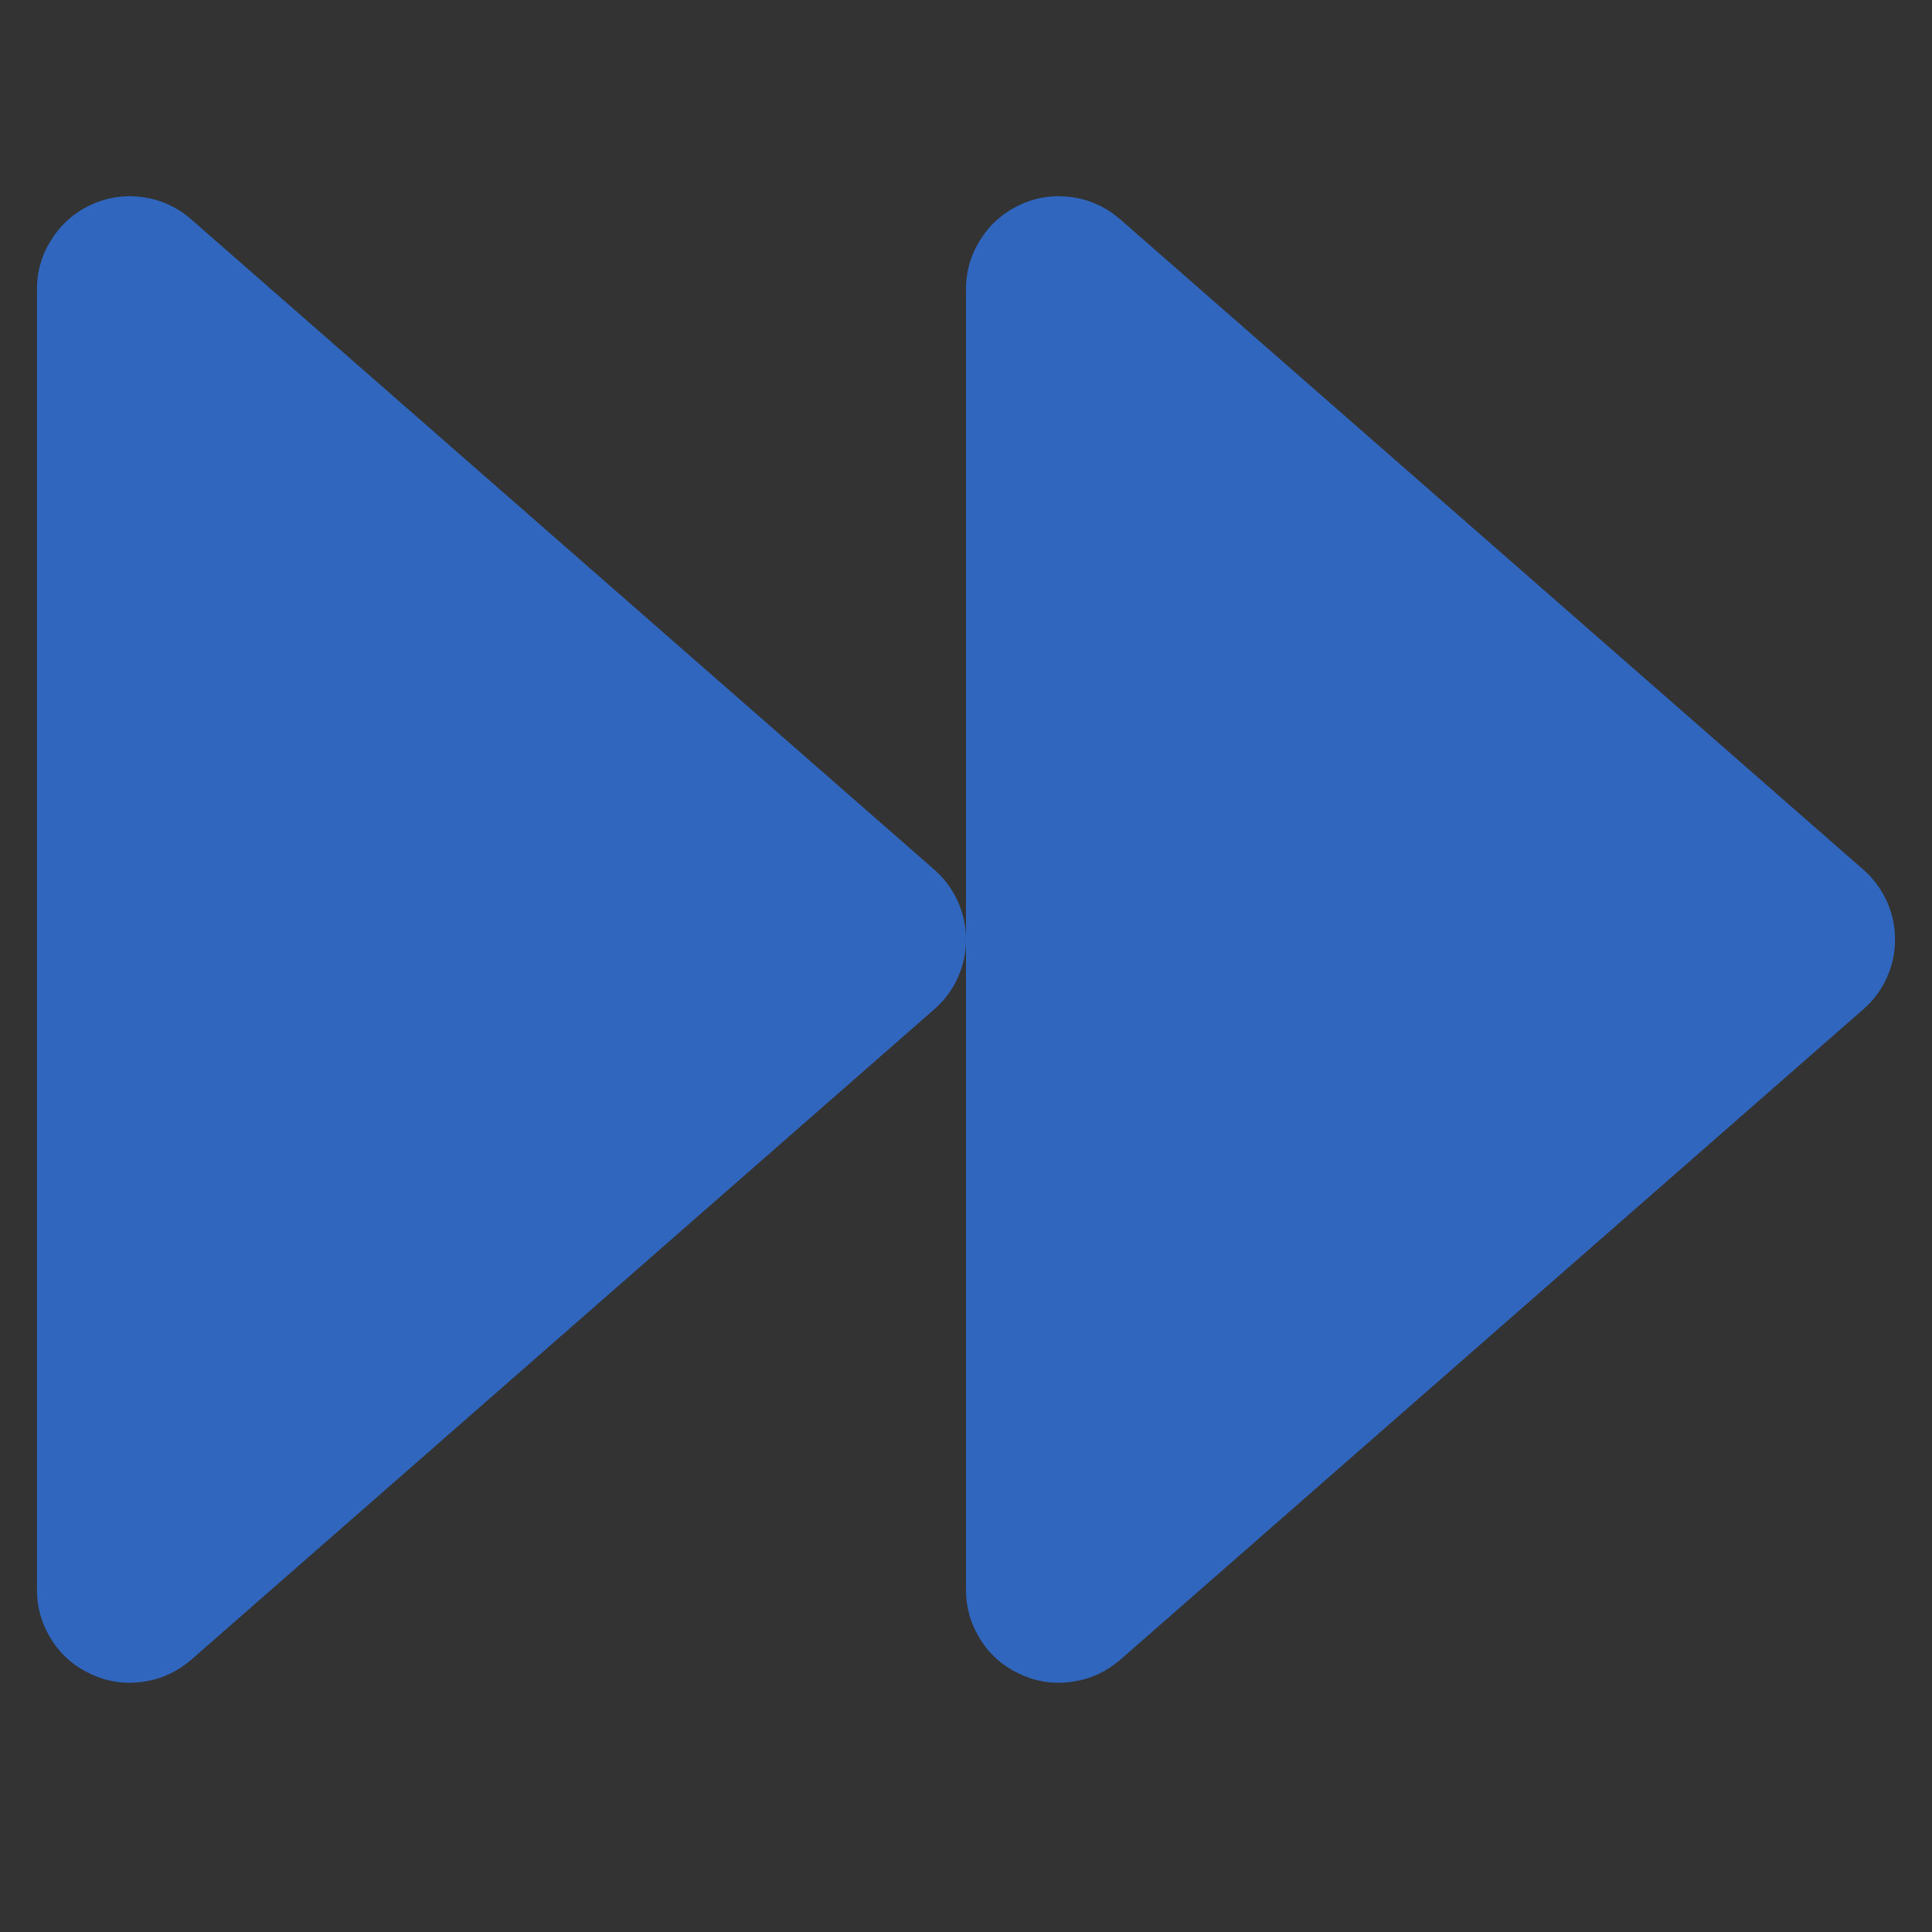 <svg xmlns="http://www.w3.org/2000/svg" xmlns:xlink="http://www.w3.org/1999/xlink" width="40" zoomAndPan="magnify" viewBox="0 0 30 30" height="40" preserveAspectRatio="xMidYMid meet" version="1.0"><rect x="0" y="0" width="30" height="30" fill="#333333" stroke="none"/><defs><clipPath id="757ba0b3d6"><path d="M 15 3 L 29.516 3 L 29.516 26.129 L 15 26.129 Z M 15 3 " clip-rule="nonzero"/></clipPath><clipPath id="9df7abf68e"><path d="M 0.484 3 L 15 3 L 15 26.129 L 0.484 26.129 Z M 0.484 3 " clip-rule="nonzero"/></clipPath></defs><path stroke-linecap="butt" transform="matrix(0, 0.726, -0.726, 0, 12.168, 12.412)" fill="none" stroke-linejoin="miter" d="M 0.002 0.501 L 5.799 0.501 " stroke="#ffffff" stroke-width="1" stroke-opacity="1" stroke-miterlimit="4"/><g clip-path="url(#757ba0b3d6)"><path fill="#3066be" d="M 28.934 13.504 L 17.395 3.406 C 17.18 3.219 16.934 3.105 16.652 3.062 C 16.375 3.023 16.105 3.059 15.848 3.176 C 15.59 3.293 15.383 3.473 15.23 3.711 C 15.078 3.945 15 4.207 15 4.492 L 15 24.688 C 15 24.969 15.078 25.23 15.23 25.469 C 15.383 25.707 15.59 25.883 15.848 26 C 16.105 26.117 16.375 26.156 16.652 26.113 C 16.934 26.074 17.18 25.957 17.395 25.773 L 28.934 15.672 C 29.09 15.535 29.211 15.375 29.297 15.184 C 29.383 14.996 29.426 14.797 29.426 14.59 C 29.426 14.379 29.383 14.184 29.297 13.992 C 29.211 13.805 29.09 13.641 28.934 13.504 Z M 28.934 13.504 " fill-opacity="1" fill-rule="nonzero"/></g><g clip-path="url(#9df7abf68e)"><path fill="#3066be" d="M 2.969 3.406 C 2.754 3.219 2.508 3.105 2.227 3.062 C 1.949 3.023 1.68 3.059 1.422 3.176 C 1.164 3.293 0.957 3.473 0.805 3.711 C 0.652 3.945 0.574 4.207 0.574 4.492 L 0.574 24.688 C 0.574 24.969 0.652 25.23 0.805 25.469 C 0.957 25.707 1.164 25.883 1.422 26 C 1.68 26.117 1.945 26.156 2.227 26.113 C 2.508 26.074 2.754 25.957 2.969 25.773 L 14.508 15.672 C 14.664 15.535 14.785 15.375 14.871 15.184 C 14.957 14.996 15 14.797 15 14.59 C 15 14.379 14.957 14.184 14.871 13.992 C 14.785 13.805 14.664 13.641 14.508 13.504 Z M 2.969 3.406 " fill-opacity="1" fill-rule="nonzero"/></g></svg>